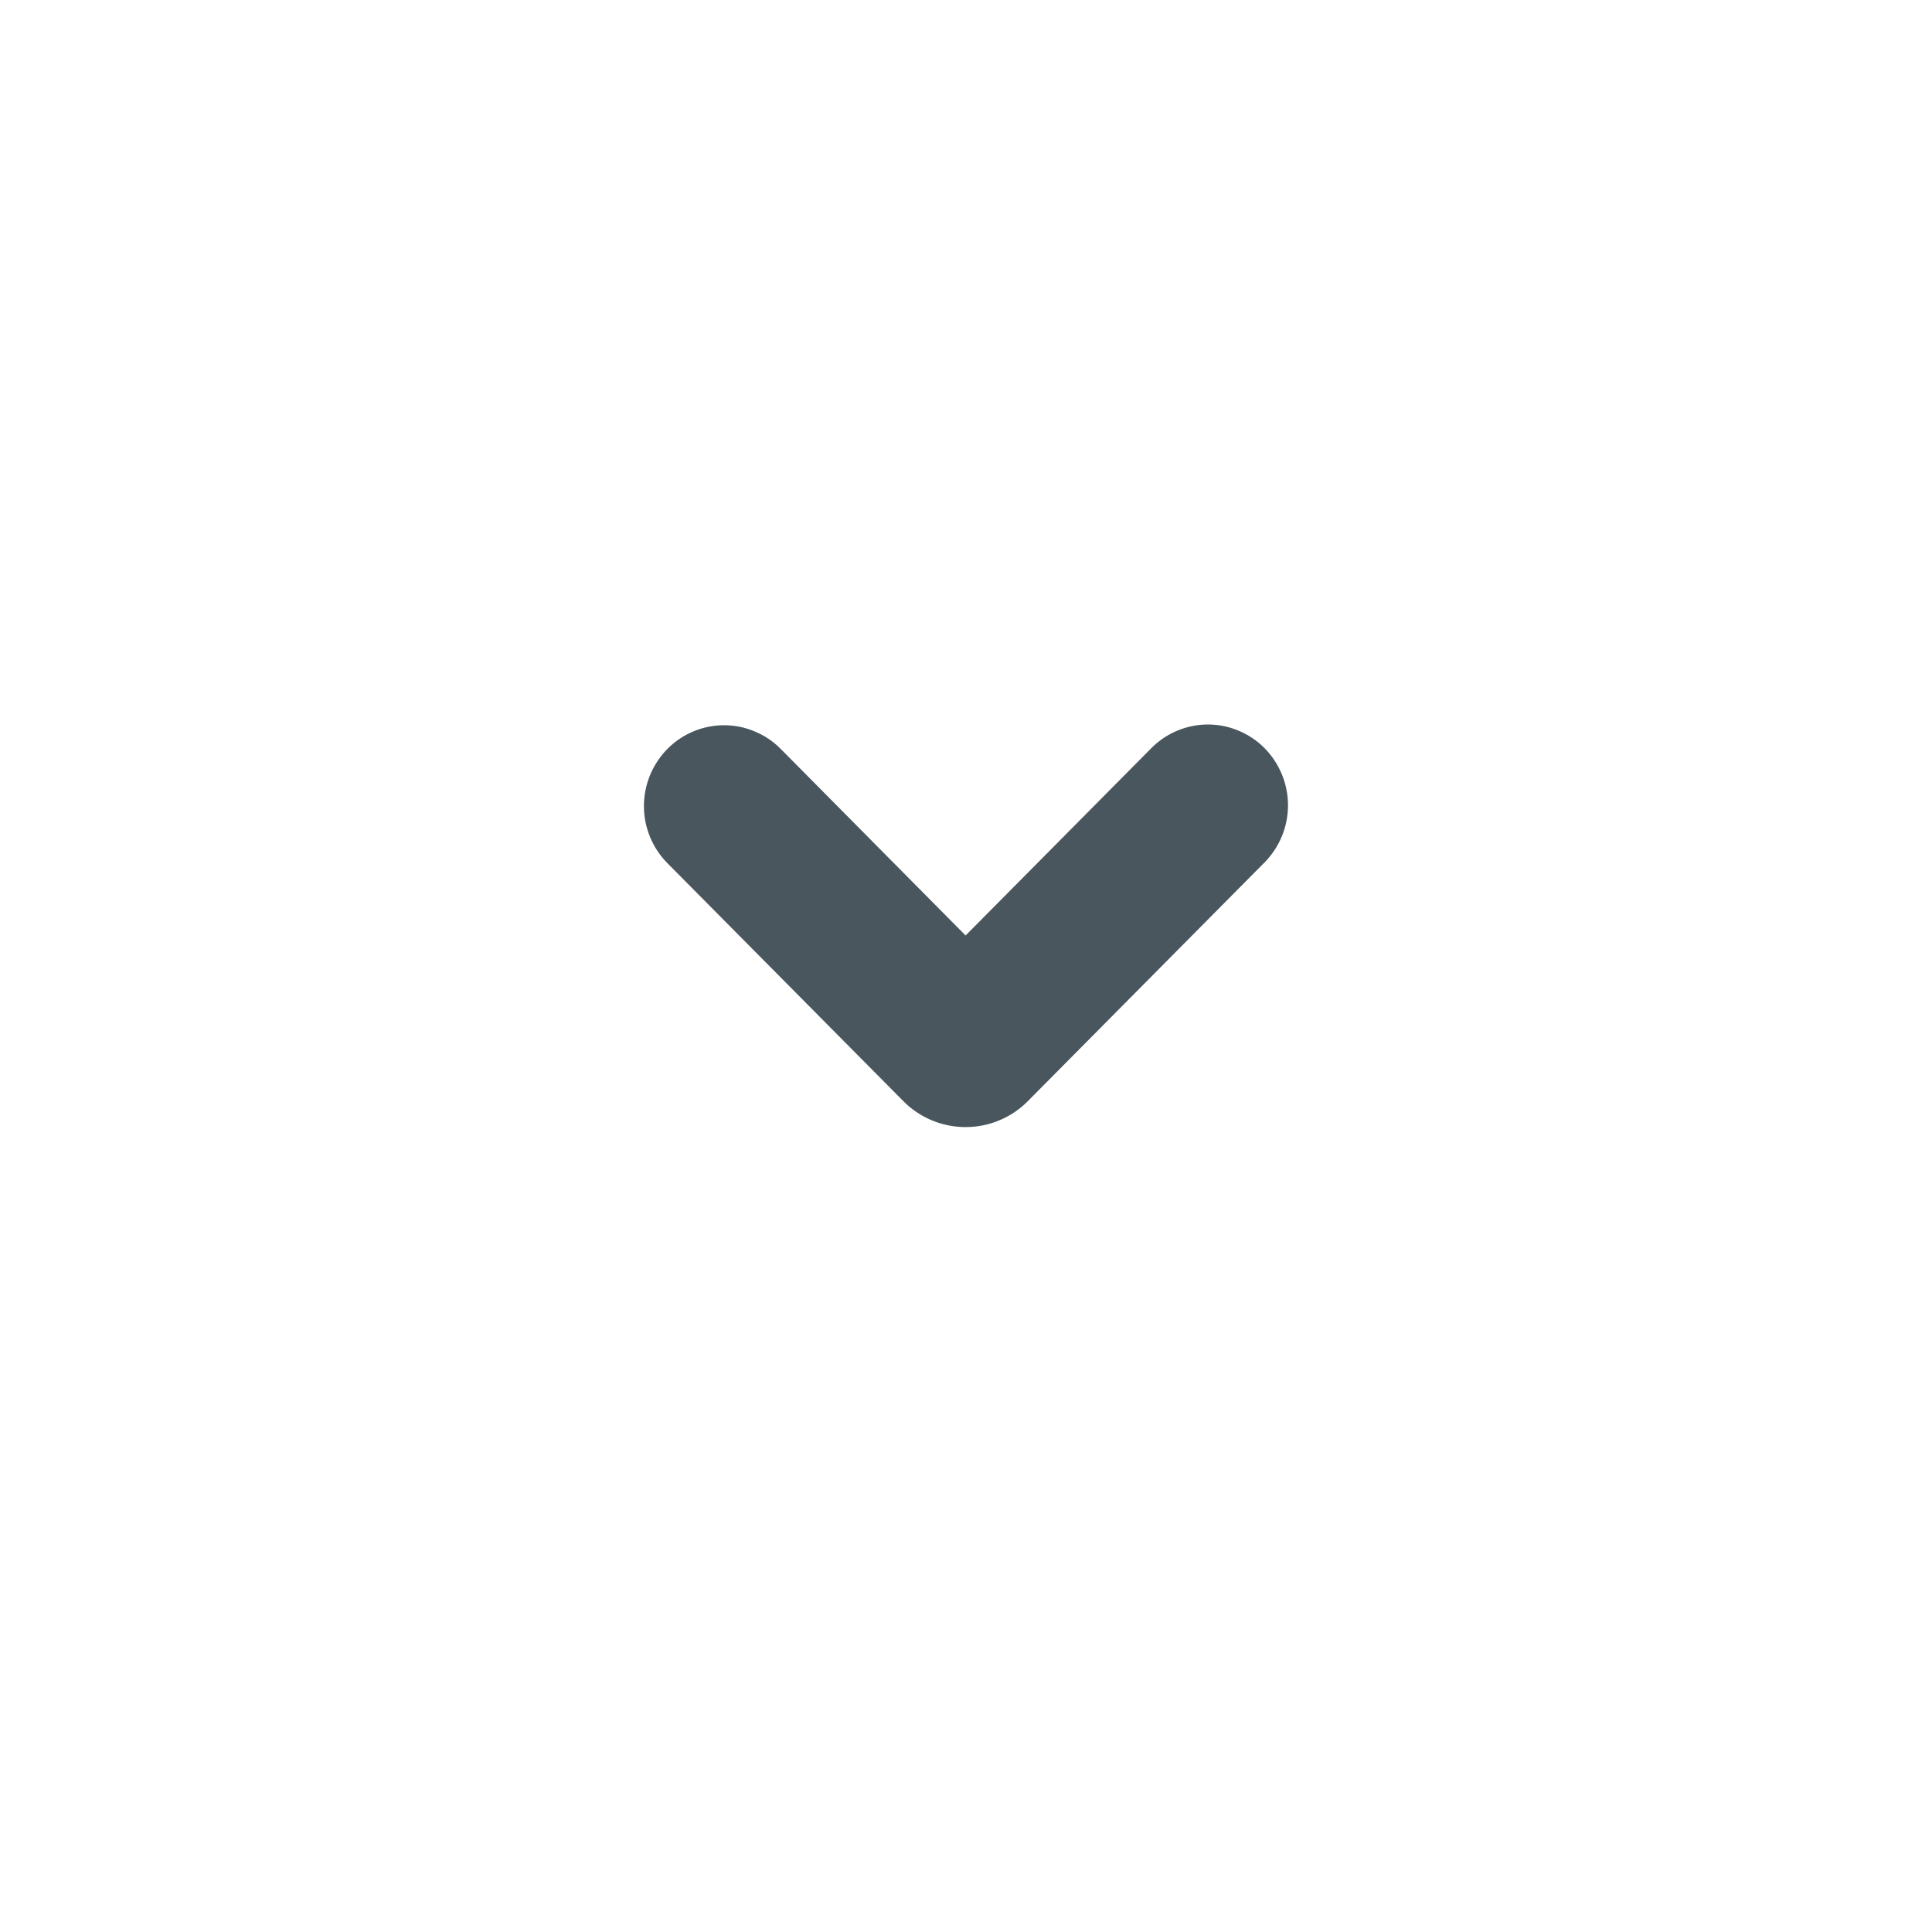 <svg xmlns="http://www.w3.org/2000/svg" width="24" height="24" viewBox="0 0 24 24" fill="none">
  <path fill-rule="evenodd" clip-rule="evenodd" d="M14.302 9.294C14.394 9.201 14.503 9.127 14.624 9.077C14.745 9.026 14.874 9 15.005 9C15.136 9 15.266 9.026 15.386 9.077C15.507 9.127 15.617 9.201 15.709 9.294C15.895 9.483 16 9.738 16 10.004C16 10.27 15.895 10.524 15.709 10.713L12.769 13.678C12.667 13.781 12.547 13.862 12.414 13.917C12.281 13.973 12.139 14.001 11.995 14.001C11.851 14.001 11.708 13.973 11.575 13.917C11.443 13.862 11.322 13.781 11.221 13.678L8.291 10.723C8.104 10.534 7.999 10.279 7.999 10.014C7.999 9.748 8.104 9.493 8.291 9.303C8.383 9.21 8.492 9.136 8.613 9.086C8.734 9.035 8.863 9.009 8.994 9.009C9.125 9.009 9.255 9.035 9.375 9.086C9.496 9.136 9.606 9.21 9.698 9.303L11.995 11.621L14.302 9.294Z" fill="#49565E"/>
</svg>